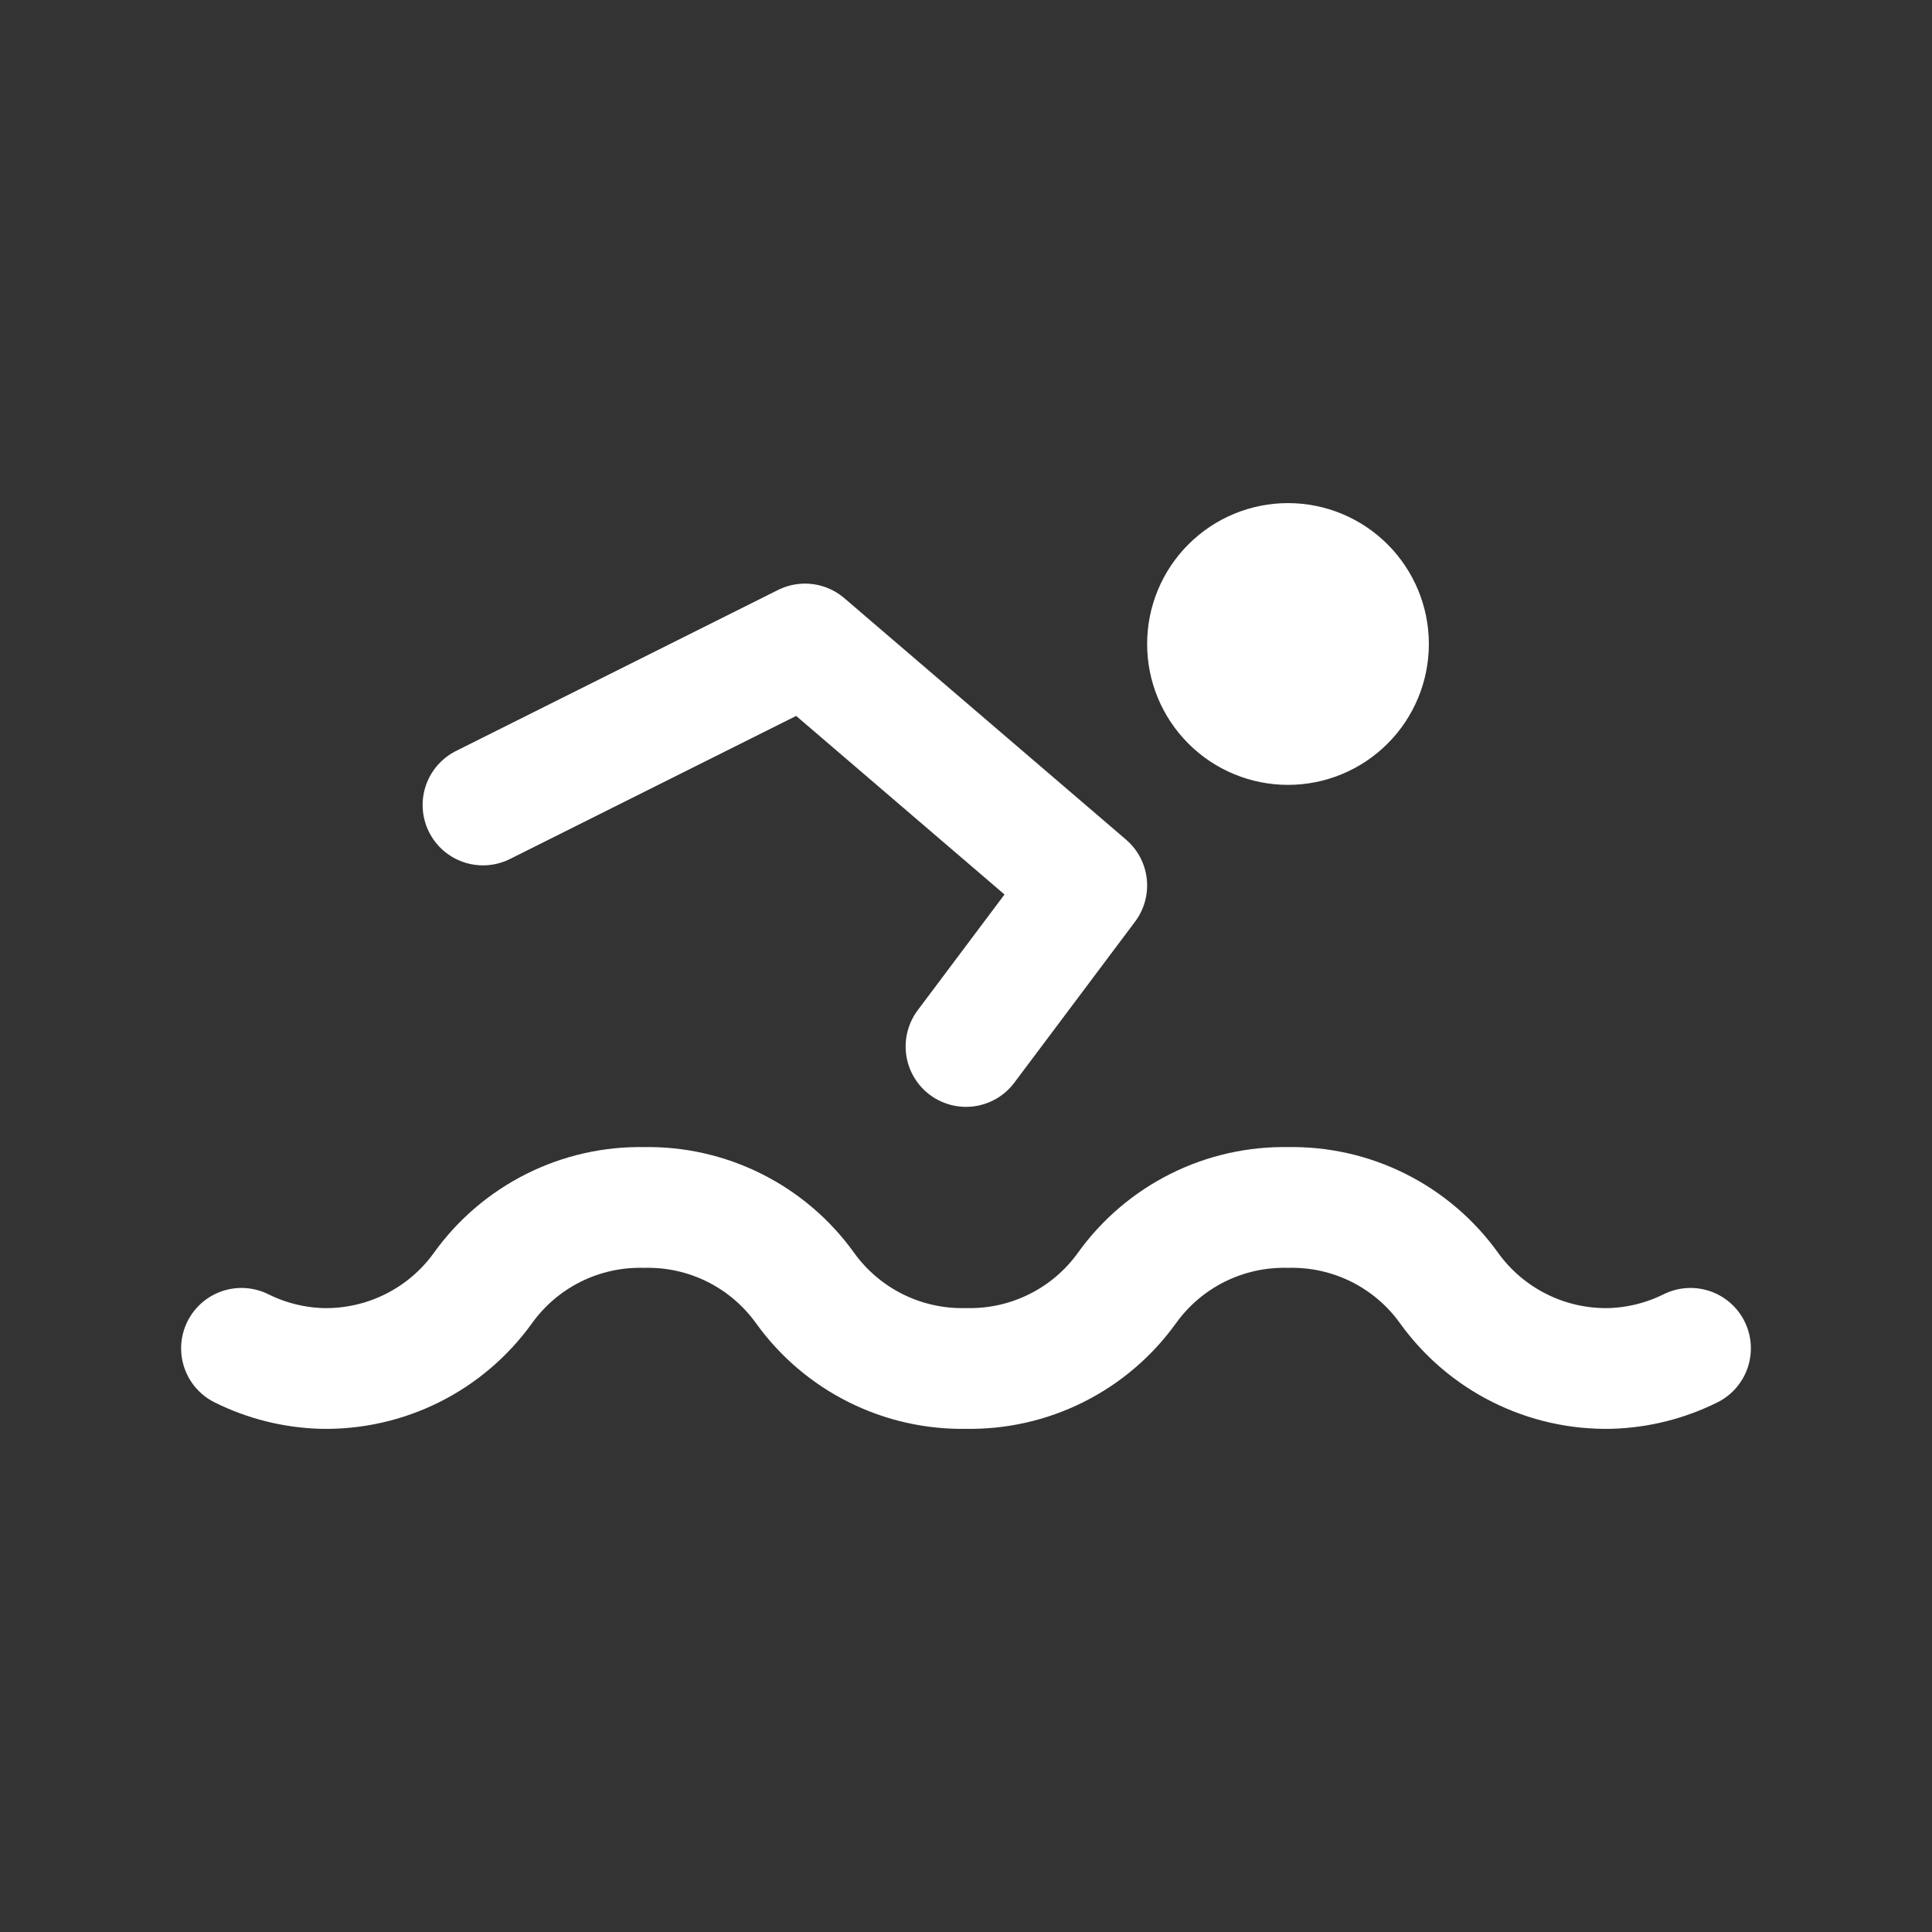 <svg width="64" height="64" viewBox="0 0 64 64" fill="none" xmlns="http://www.w3.org/2000/svg">
<rect x="0" y="0" width="64" height="64" fill="#333333" stroke="none"/>
<path d="M16 26.666L26.667 21.333L36 29.332L32 34.666M8 44.665C8.83 45.078 9.74 45.305 10.667 45.332C11.705 45.353 12.734 45.122 13.663 44.657C14.592 44.193 15.394 43.509 16 42.665C16.606 41.821 17.408 41.138 18.337 40.673C19.266 40.208 20.295 39.977 21.333 39.999C22.372 39.977 23.4 40.208 24.329 40.673C25.259 41.138 26.061 41.821 26.667 42.665C27.273 43.509 28.075 44.193 29.004 44.657C29.933 45.122 30.961 45.353 32 45.332C33.039 45.353 34.067 45.122 34.996 44.657C35.925 44.193 36.727 43.509 37.333 42.665C37.939 41.821 38.741 41.138 39.67 40.673C40.6 40.208 41.628 39.977 42.667 39.999C43.705 39.977 44.734 40.208 45.663 40.673C46.592 41.138 47.394 41.821 48 42.665C48.606 43.509 49.408 44.193 50.337 44.657C51.266 45.122 52.295 45.353 53.333 45.332C54.26 45.305 55.17 45.078 56 44.665" stroke="white" stroke-width="4" stroke-linecap="round" stroke-linejoin="round"/>
<path d="M40 21.333C40 22.04 40.281 22.718 40.781 23.218C41.281 23.719 41.959 24 42.667 24C43.374 24 44.052 23.719 44.552 23.218C45.052 22.718 45.333 22.04 45.333 21.333C45.333 20.626 45.052 19.948 44.552 19.448C44.052 18.947 43.374 18.666 42.667 18.666C41.959 18.666 41.281 18.947 40.781 19.448C40.281 19.948 40 20.626 40 21.333Z" fill="white" stroke="white" stroke-width="4" stroke-linecap="round" stroke-linejoin="round"/>
</svg>
